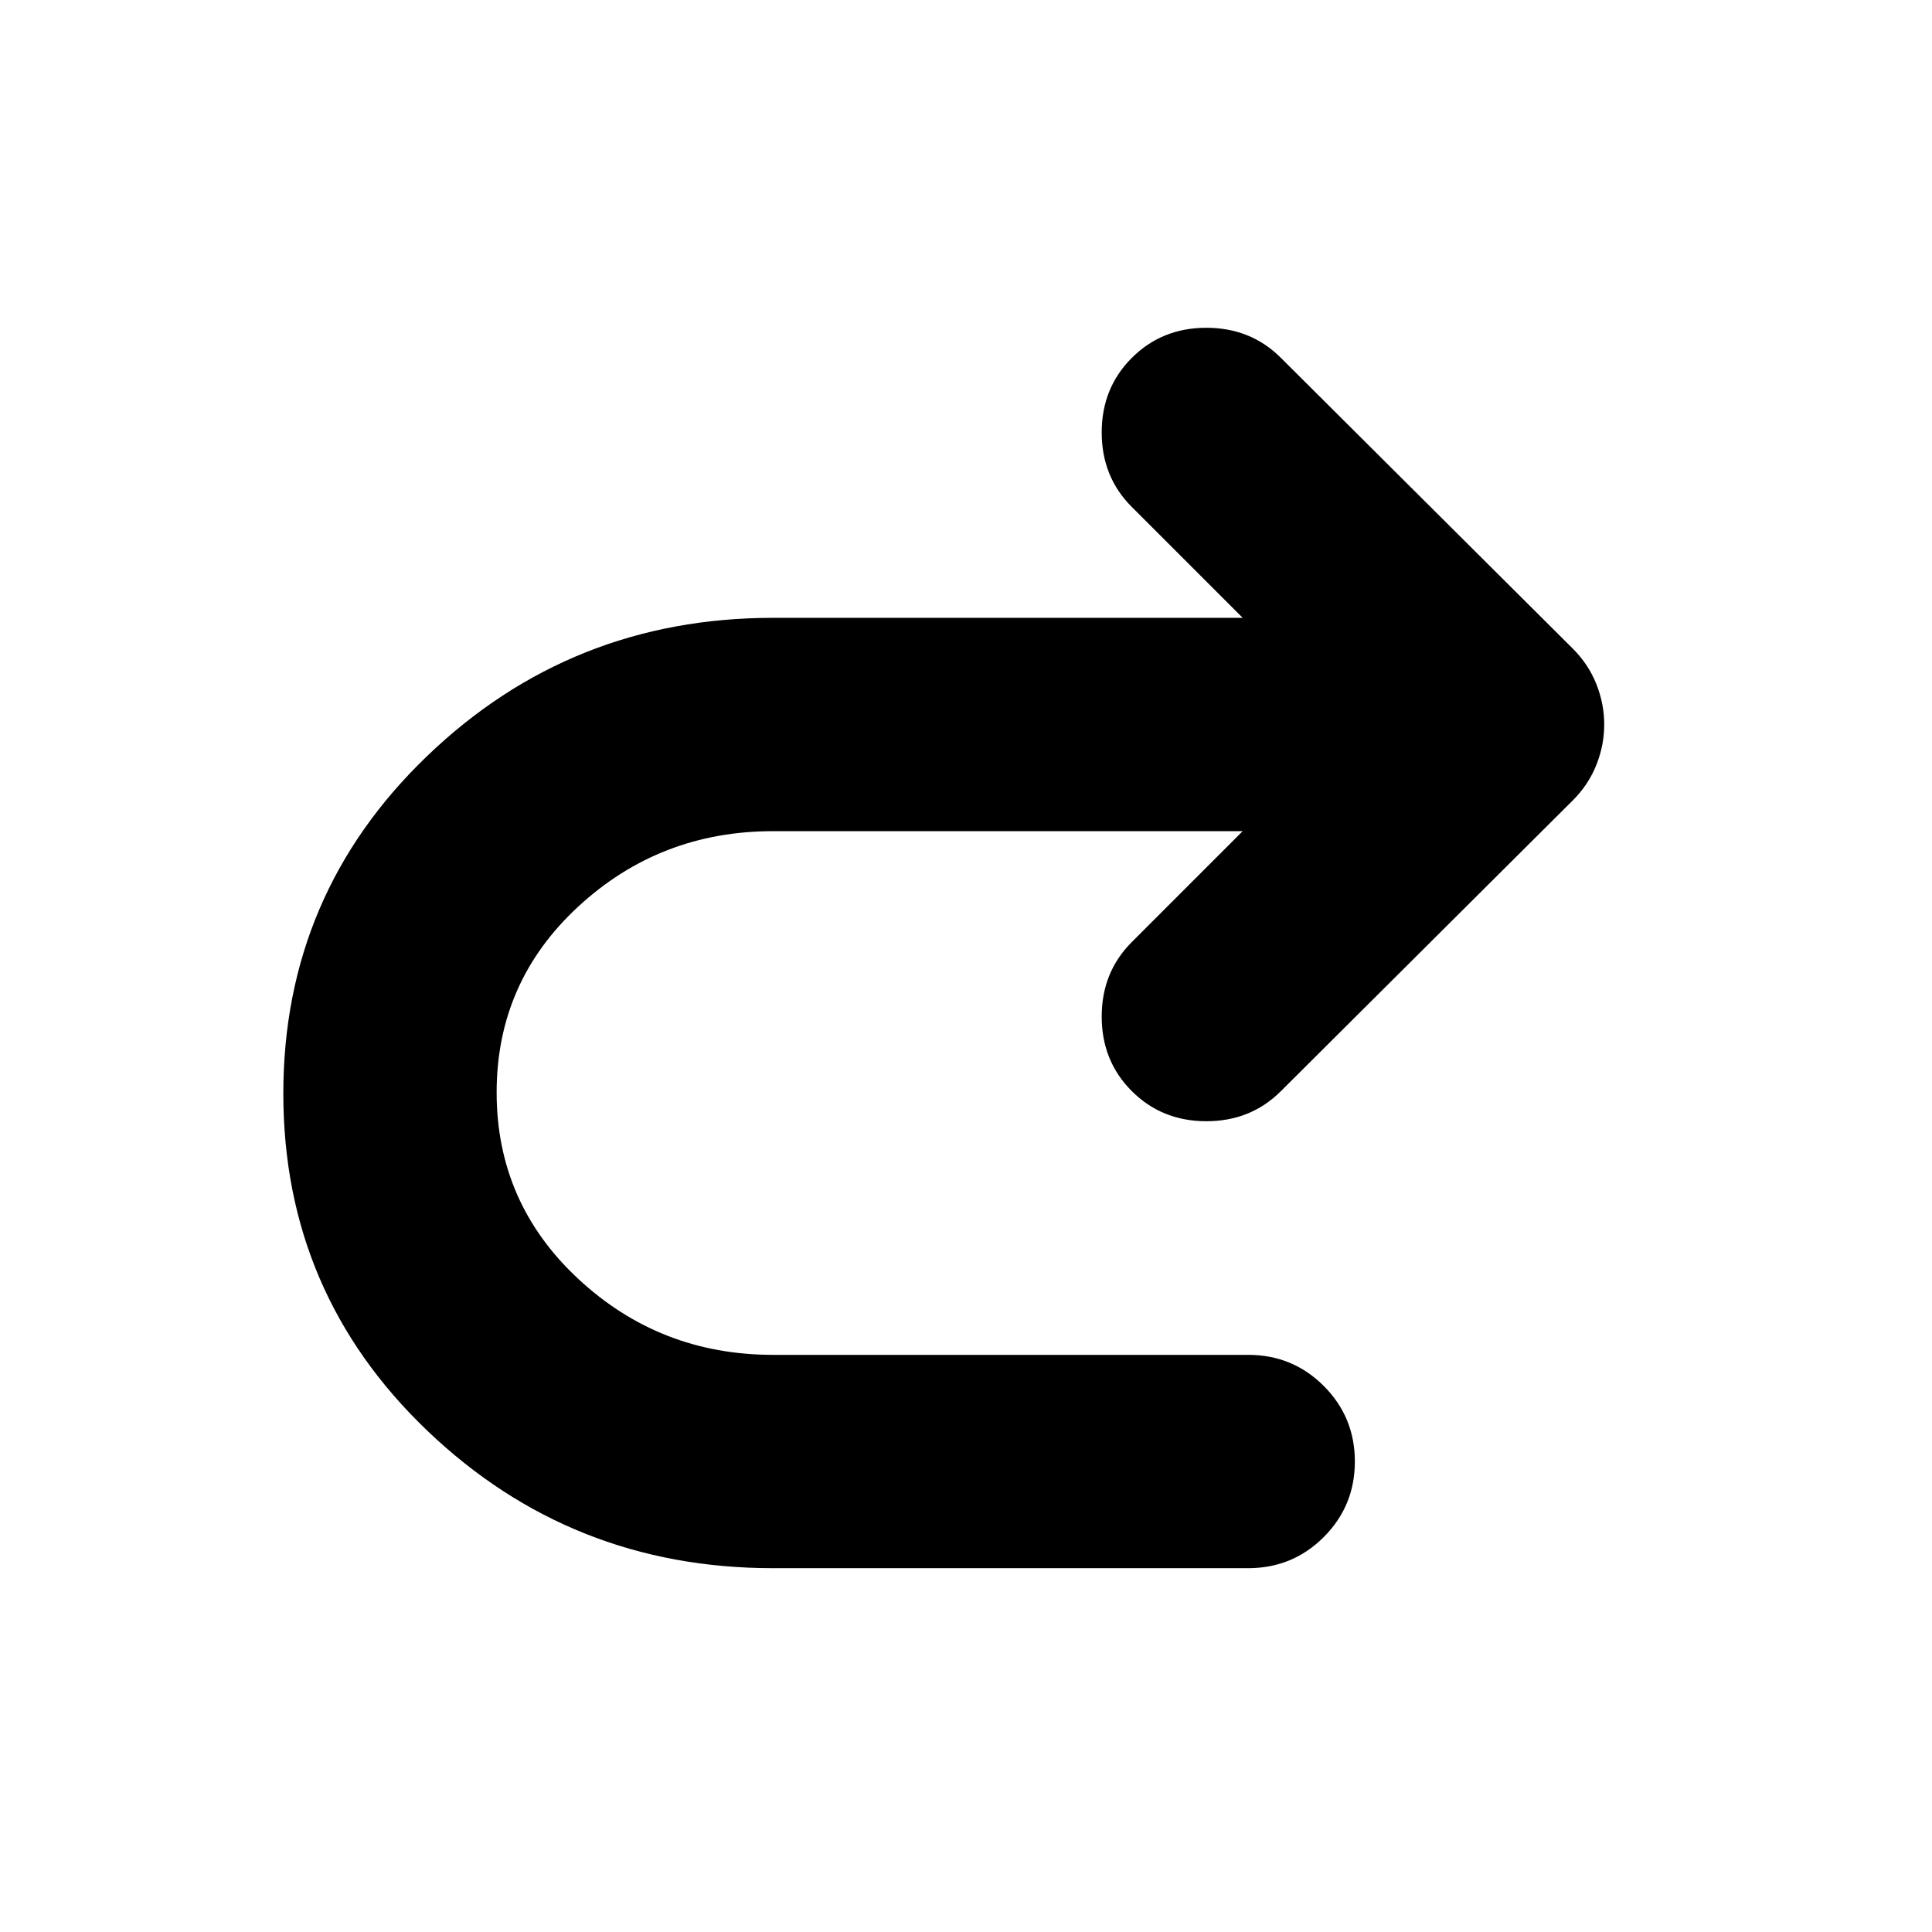 <svg xmlns="http://www.w3.org/2000/svg" height="24" viewBox="0 -960 960 960" width="24"><path d="M617.48-547H384.13q-56.22 0-96.78 37.46-40.57 37.45-40.57 92.37 0 54.91 40.57 92.65 40.56 37.74 96.78 37.74h236.09q22.08 0 37.54 15.45 15.46 15.46 15.46 37.55 0 22.08-15.46 37.54t-37.54 15.46H384.13q-100.39 0-171.87-68.37t-71.48-167.46q0-99.09 71.48-167.74T384.13-653h233.35l-55.09-55.09q-14.96-14.95-14.96-37.04t14.96-37.04q14.96-14.96 37.04-14.96 22.09 0 37.05 14.96l145.13 144.56q7.69 7.7 11.61 17.52 3.91 9.83 3.91 20.09t-3.91 20.09q-3.92 9.82-11.61 17.52L636.48-417.83q-14.96 14.96-37.05 14.96-22.08 0-37.04-14.96-14.96-14.95-14.96-37.04t14.96-37.04L617.48-547Z"/></svg>
